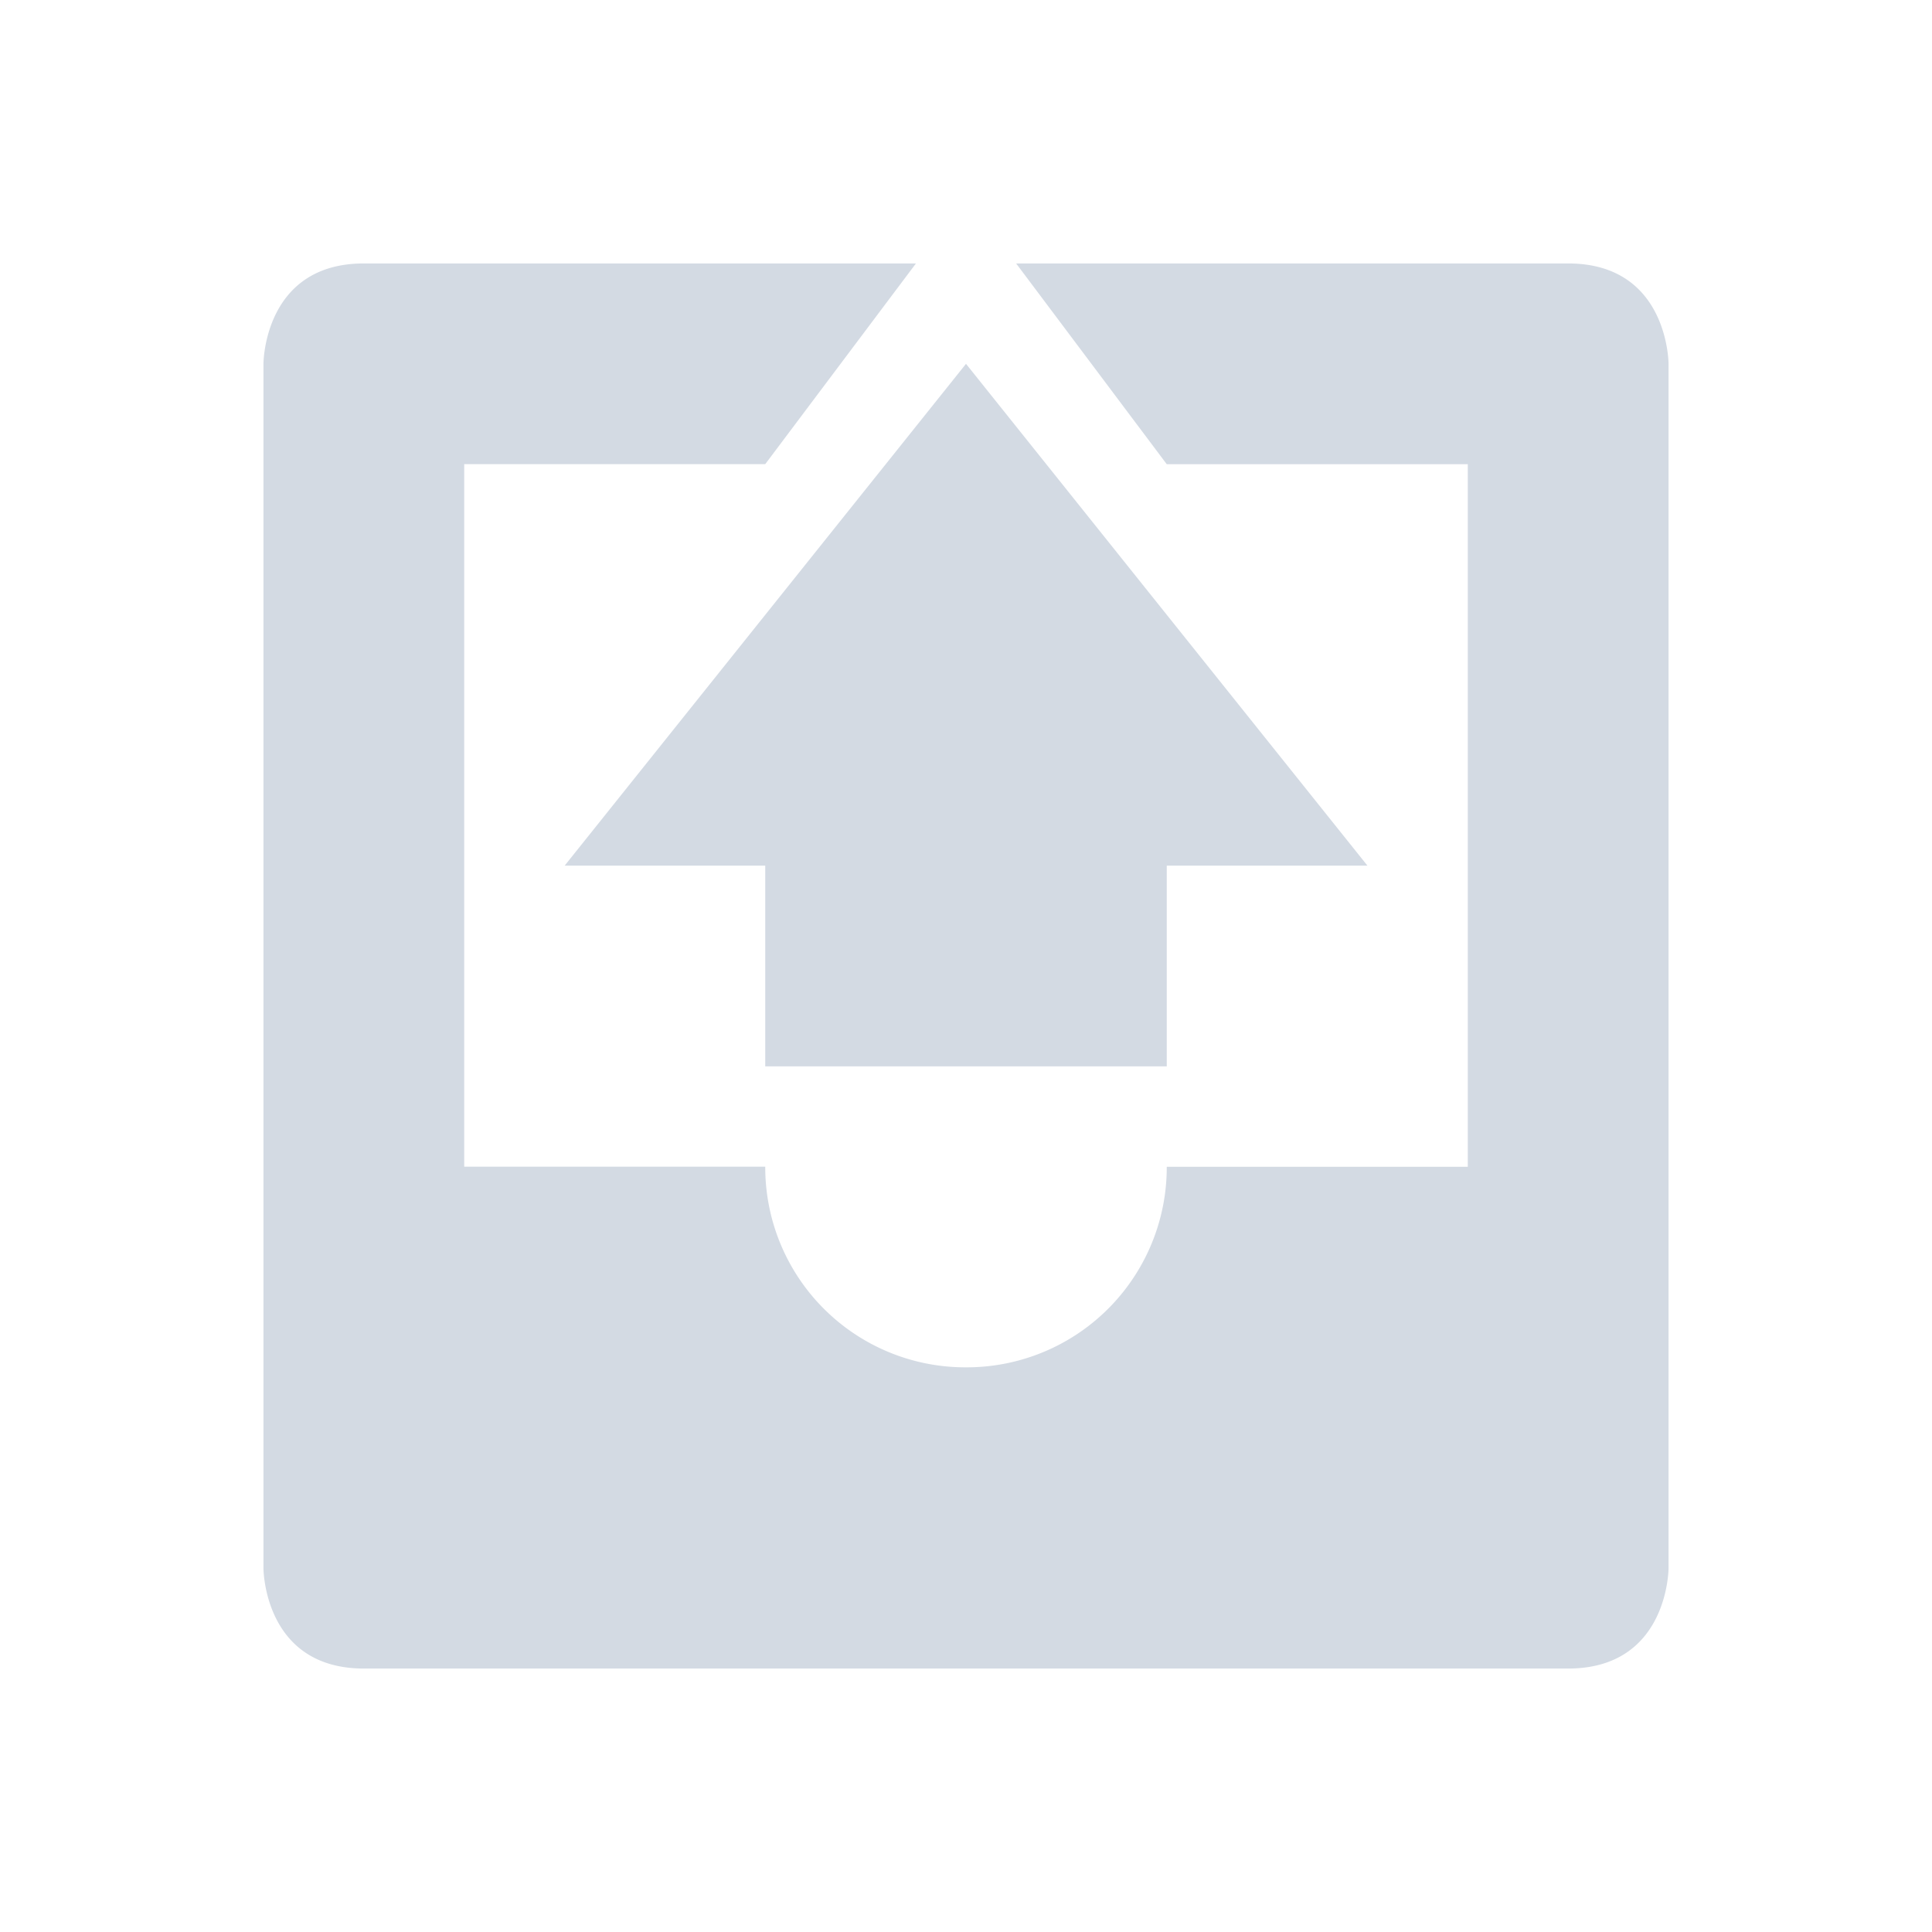 <svg xmlns="http://www.w3.org/2000/svg" width="22" height="22"><g fill="#d3dae3"><path d="M4.143 3C3 3 3 4.143 3 4.143v13.714S3 19 4.143 19h13.714C19 19 19 17.857 19 17.857V4.143S19 3 17.857 3h-6.286l1.715 2.286h3.428v8h-3.428A2.278 2.278 0 0 1 11 15.57a2.278 2.278 0 0 1-2.286-2.285H5.286v-8h3.428L10.43 3z"/><path d="M8.714 12.143V9.857H6.43L11 4.143l4.571 5.714h-2.285v2.286z"/></g></svg>